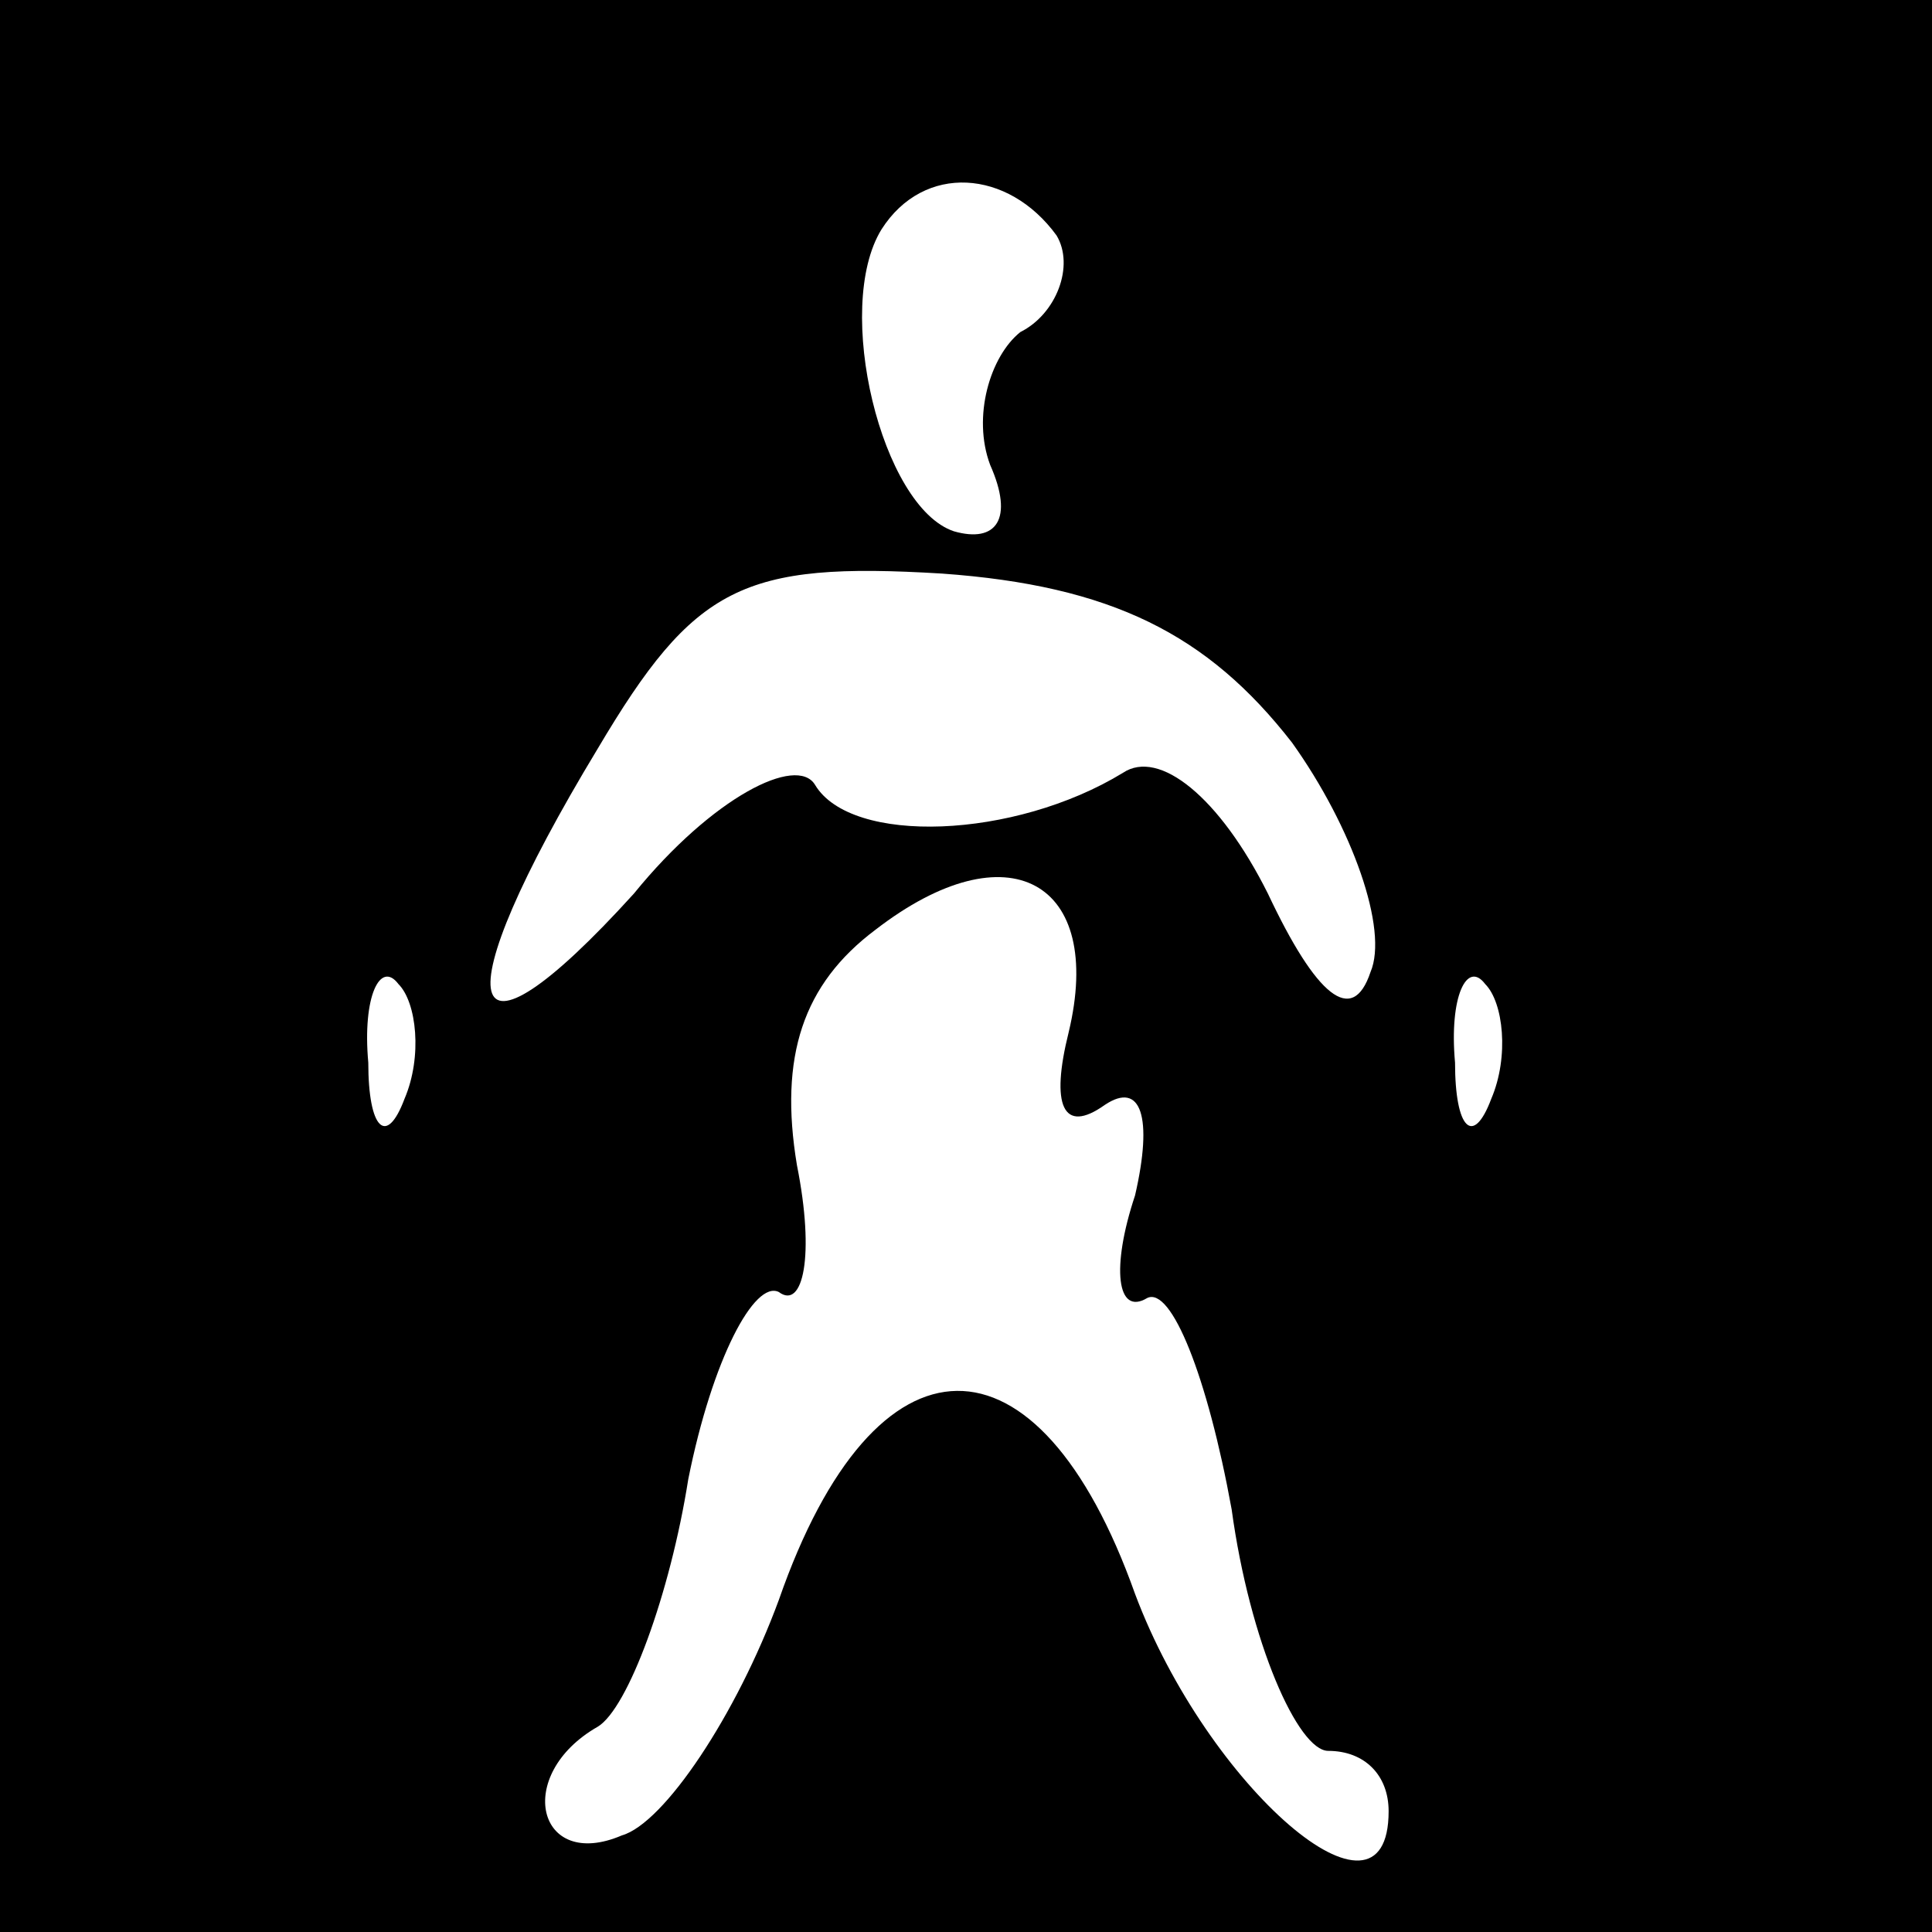 <?xml version="1.0" standalone="no"?>
<!DOCTYPE svg PUBLIC "-//W3C//DTD SVG 20010904//EN"
 "http://www.w3.org/TR/2001/REC-SVG-20010904/DTD/svg10.dtd">
<svg version="1.0" xmlns="http://www.w3.org/2000/svg"
 width="32pt" height="32pt" viewBox="0 0 32 32"
 preserveAspectRatio="xMidYMid meet">
<rect x="0" y="0" width="32" height="32" fill="#808080" stroke="none"/>
<g transform="translate(0,32) scale(0.1,-0.1)"
fill="#000000" stroke="none">
<path fill="#000000" stroke="none" d="M0 160 l0 -160 160 0 160 0 0 160 0
160 -160 0 -160 0 0 -160z"/>
<path fill="#ffffff" stroke="none" d="M175 281 c3 -5 0 -13 -6 -16 -5 -4 -8
-14 -5 -22 4 -9 1 -13 -6 -11 -12 4 -20 37 -12 50 7 11 21 10 29 -1z"/>
<path fill="#ffffff" stroke="none" d="M214 197 c10 -14 16 -31 13 -38 -3 -9
-9 -4 -17 13 -8 16 -18 24 -24 20 -18 -11 -45 -12 -51 -2 -3 5 -17 -2 -30 -18
-29 -32 -32 -19 -6 24 16 27 24 31 57 29 28 -2 44 -10 58 -28z"/>
<path fill="#ffffff" stroke="none" d="M177 149 c-3 -12 -1 -17 6 -12 6 4 8
-2 5 -15 -4 -12 -3 -20 2 -17 4 2 10 -13 14 -35 3 -22 11 -40 16 -40 6 0 10
-4 10 -10 0 -22 -30 4 -42 36 -16 45 -43 45 -59 -1 -7 -19 -19 -37 -26 -39
-14 -6 -18 10 -4 18 5 3 12 22 15 41 4 20 11 33 15 31 4 -3 6 6 3 21 -3 18 1
30 13 39 22 17 38 8 32 -17z"/>
<path fill="#ffffff" stroke="none" d="M67 138 c-3 -8 -6 -5 -6 6 -1 11 2 17
5 13 3 -3 4 -12 1 -19z"/>
<path fill="#ffffff" stroke="none" d="M247 138 c-3 -8 -6 -5 -6 6 -1 11 2 17
5 13 3 -3 4 -12 1 -19z"/>
</g>
</svg>
